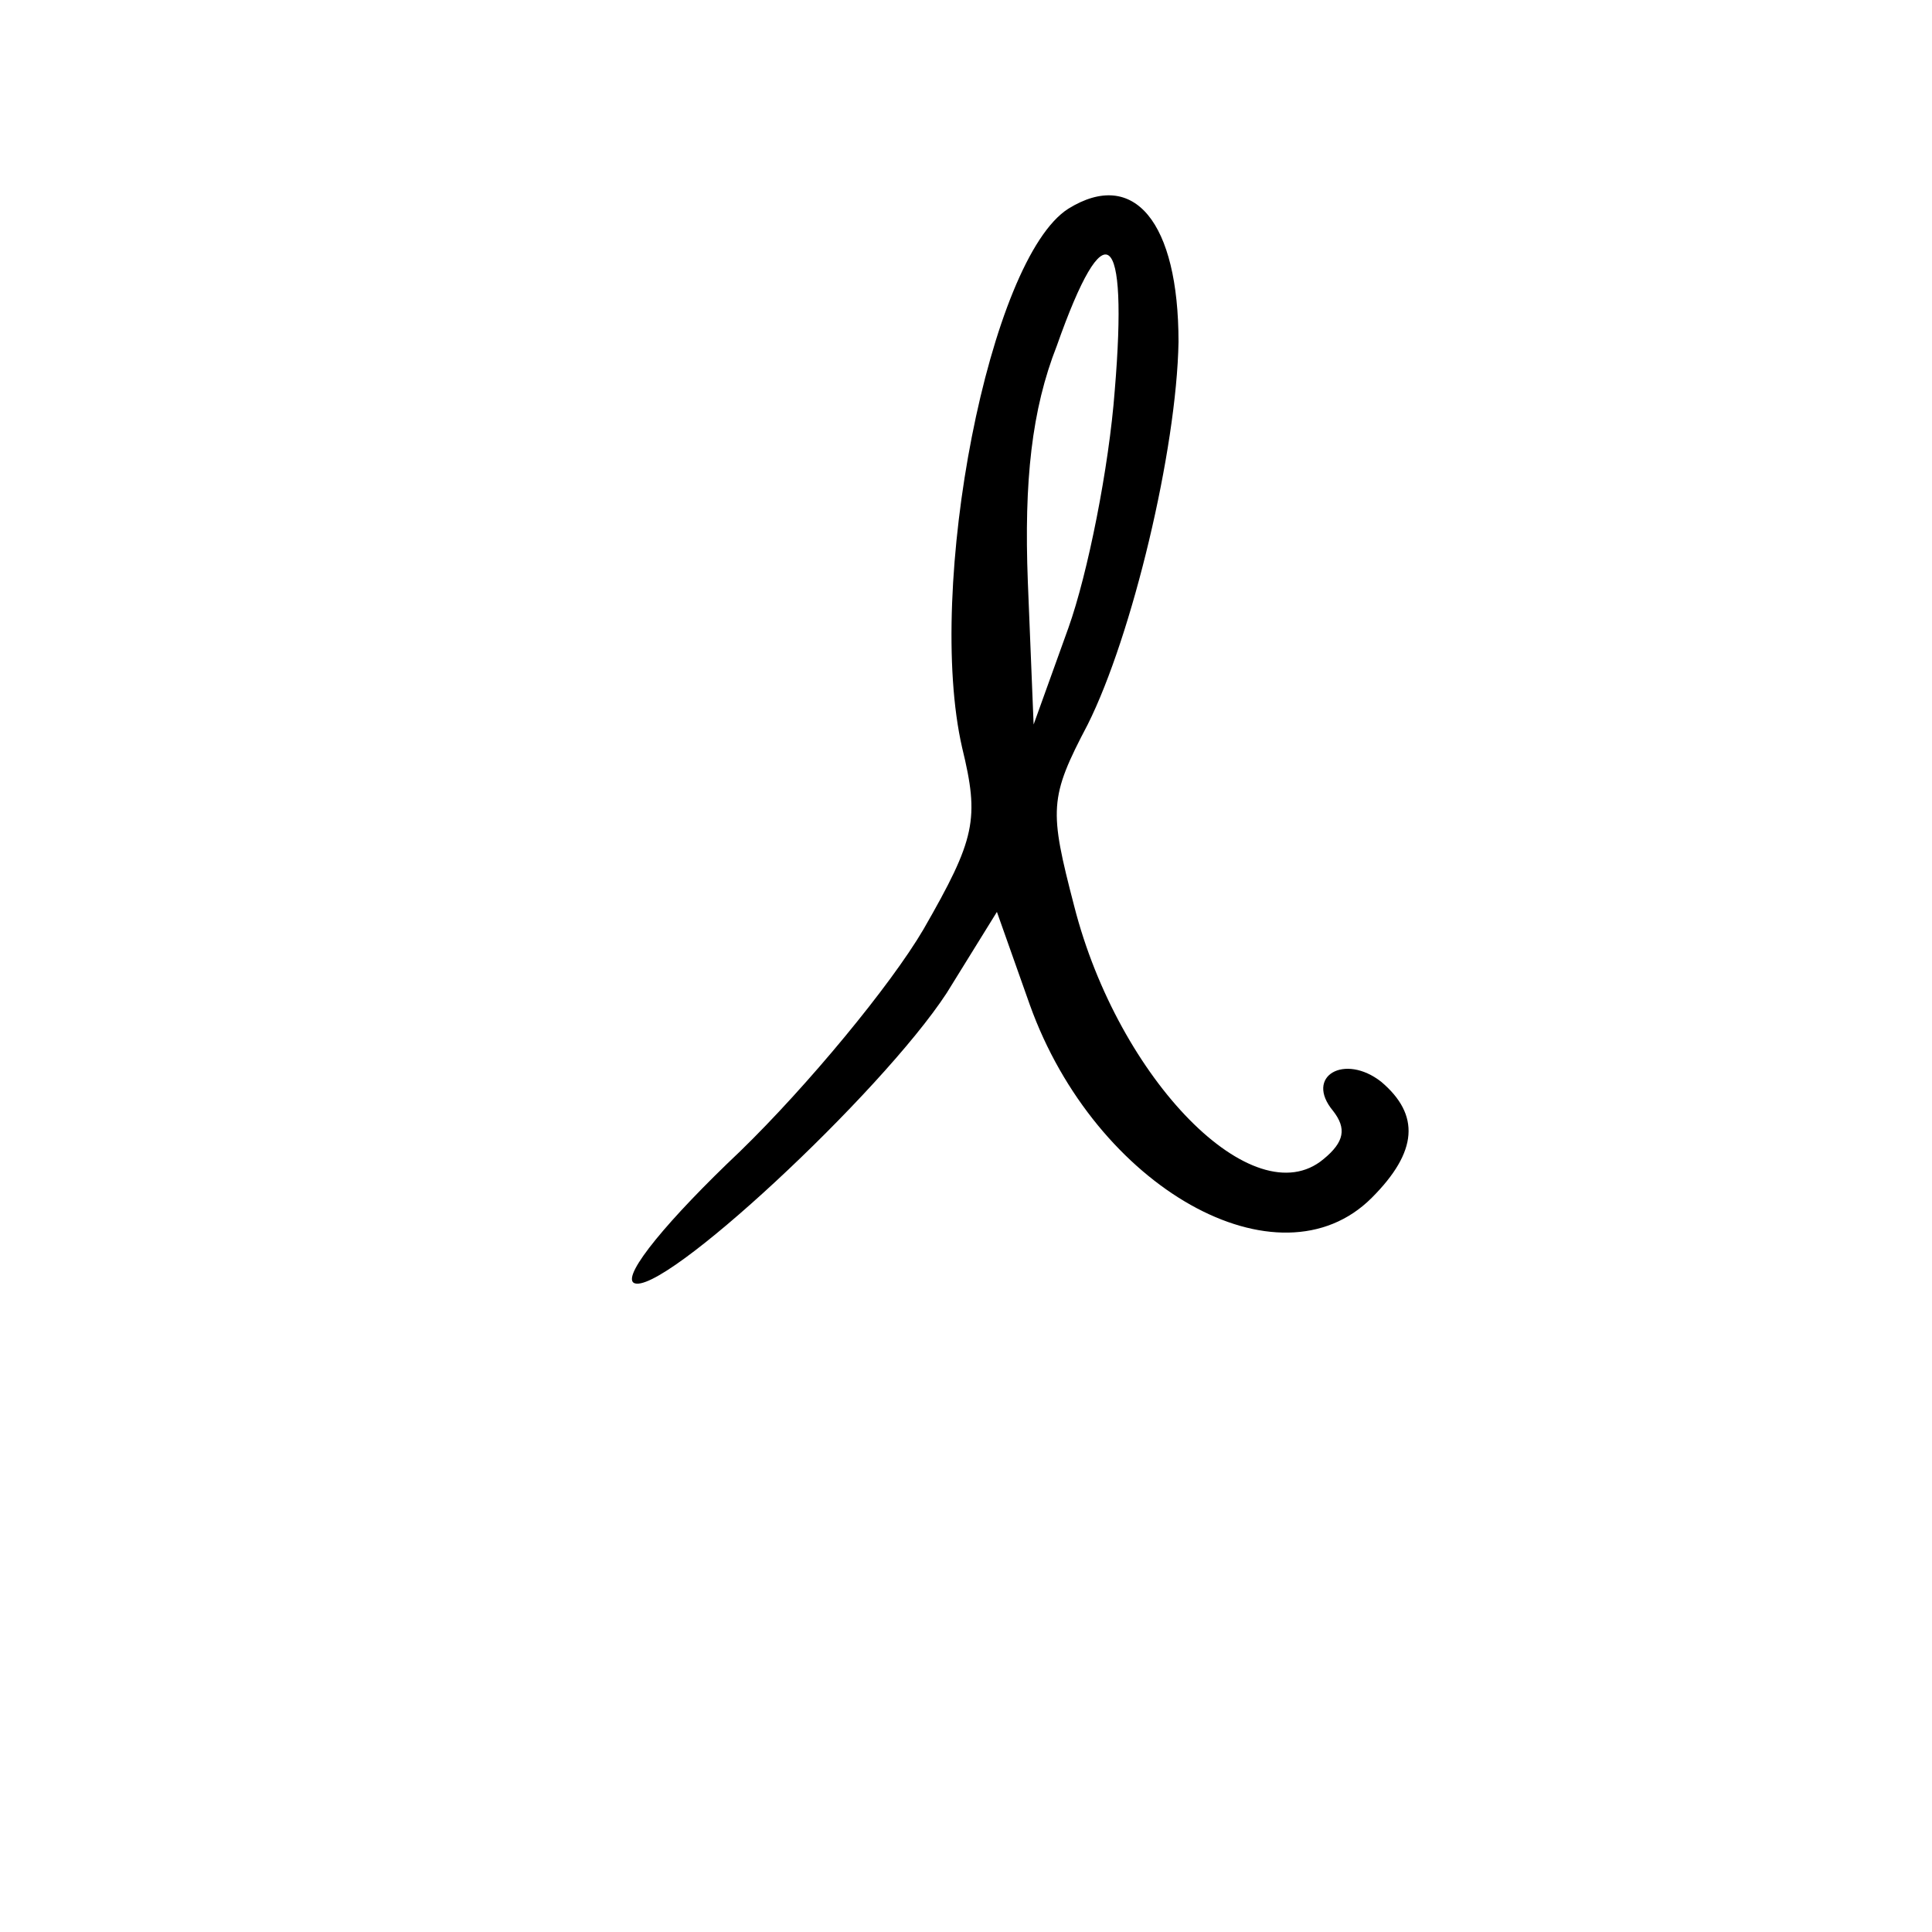 <?xml version="1.0" standalone="no"?>
<!DOCTYPE svg PUBLIC "-//W3C//DTD SVG 20010904//EN"
 "http://www.w3.org/TR/2001/REC-SVG-20010904/DTD/svg10.dtd">
<svg version="1.0" xmlns="http://www.w3.org/2000/svg"
 width="100pt" height="100pt" viewBox="0 0 100 100"
 preserveAspectRatio="xMidYMid meet">
<g transform="translate(0,100) scale(0.1,-0.1)"
fill="#000000" stroke="none">
<path d="M553 892 c-41 -26 -74 -196 -55 -279 9 -37 7 -47 -20 -94 -17 -29
-60 -81 -95 -115 -37 -35 -61 -64 -55 -68 14 -8 128 98 162 150 l26 42 17 -48
c34 -95 129 -148 177 -100 24 24 25 43 5 60 -19 15 -40 3 -25 -15 7 -9 6 -16
-5 -25 -36 -30 -106 41 -129 131 -13 50 -13 56 7 94 23 46 46 142 47 198 0 62
-23 90 -57 69z m24 -94 c-3 -40 -14 -95 -24 -123 l-18 -50 -3 74 c-2 52 2 89
15 122 25 71 37 61 30 -23z"/>
</g>
</svg>

